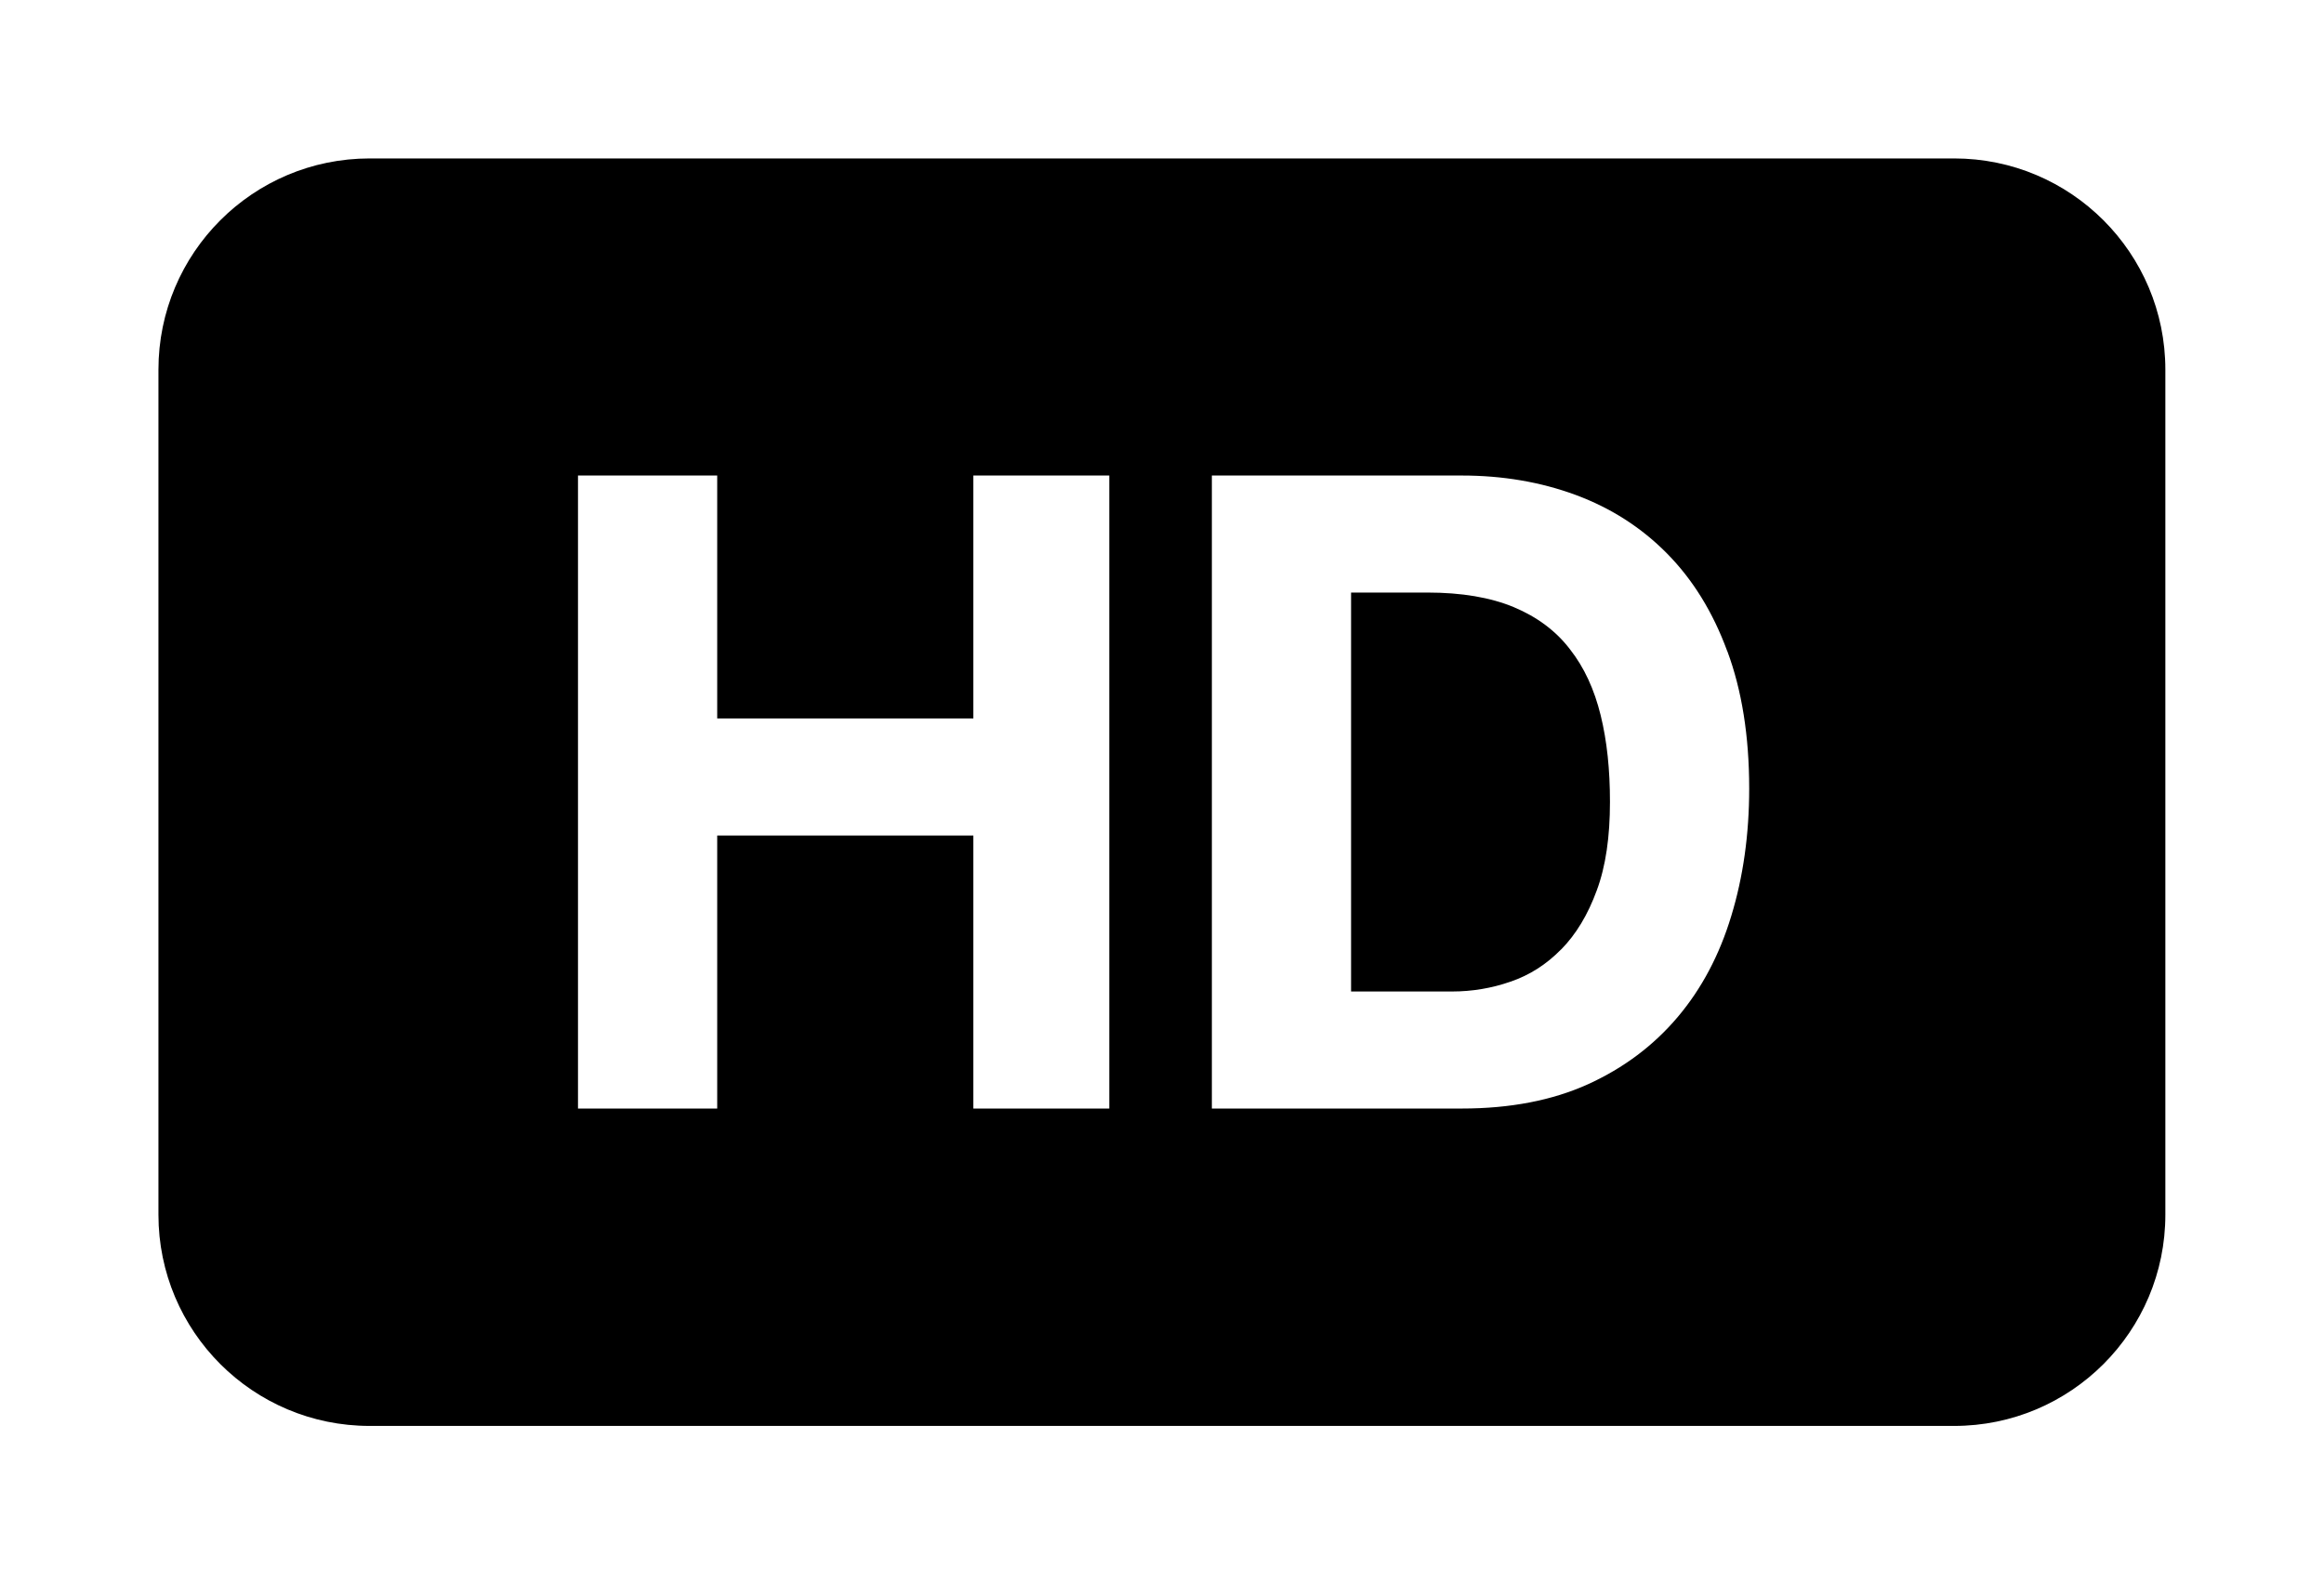 <?xml version="1.0" encoding="utf-8"?>
<!-- Generated by IcoMoon.io -->
<!DOCTYPE svg PUBLIC "-//W3C//DTD SVG 1.1//EN" "http://www.w3.org/Graphics/SVG/1.1/DTD/svg11.dtd">
<svg version="1.1" xmlns="http://www.w3.org/2000/svg" xmlns:xlink="http://www.w3.org/1999/xlink" width="1502" height="1024" viewBox="0 0 1502 1024"><g id="icomoon-ignore">
</g>
<path d="M1262.933 921.6h-1024c-75.435 0-136.533-61.099-136.533-136.533v-546.133c0-75.435 61.099-136.533 136.533-136.533h1024c75.435 0 136.533 61.099 136.533 136.533v546.133c0 75.435-61.099 136.533-136.533 136.533zM716.937 307.337h-87.859v157.013h-165.547v-157.013h-89.975v409.122h89.975v-176.469h165.547v176.469h87.859v-409.122zM1116.297 420.796c-9.284-25.259-22.255-46.217-38.912-63.078-16.589-16.794-36.181-29.355-58.982-37.82-22.733-8.397-47.309-12.561-73.728-12.561h-161.451v409.122h161.519c31.266 0 58.505-5.257 81.579-15.701 23.211-10.581 42.325-24.986 57.89-43.349 15.497-18.295 27.034-40.073 34.679-65.331 7.714-25.259 11.605-52.702 11.605-82.466 0-33.997-4.779-63.625-14.131-88.747zM1008.981 613.581c-9.557 9.762-20.48 16.725-32.768 20.89-12.151 4.233-24.781 6.349-37.751 6.349h-65.263v-257.843h49.289c22.118 0 40.755 3.14 55.842 9.421 15.019 6.281 27.307 15.36 36.386 27.307 9.216 11.742 15.701 25.941 19.797 42.598s6.007 35.226 6.007 55.979c0 22.528-2.731 41.643-8.533 57.207-5.734 15.701-13.38 28.331-22.938 38.093z"></path>
</svg>
